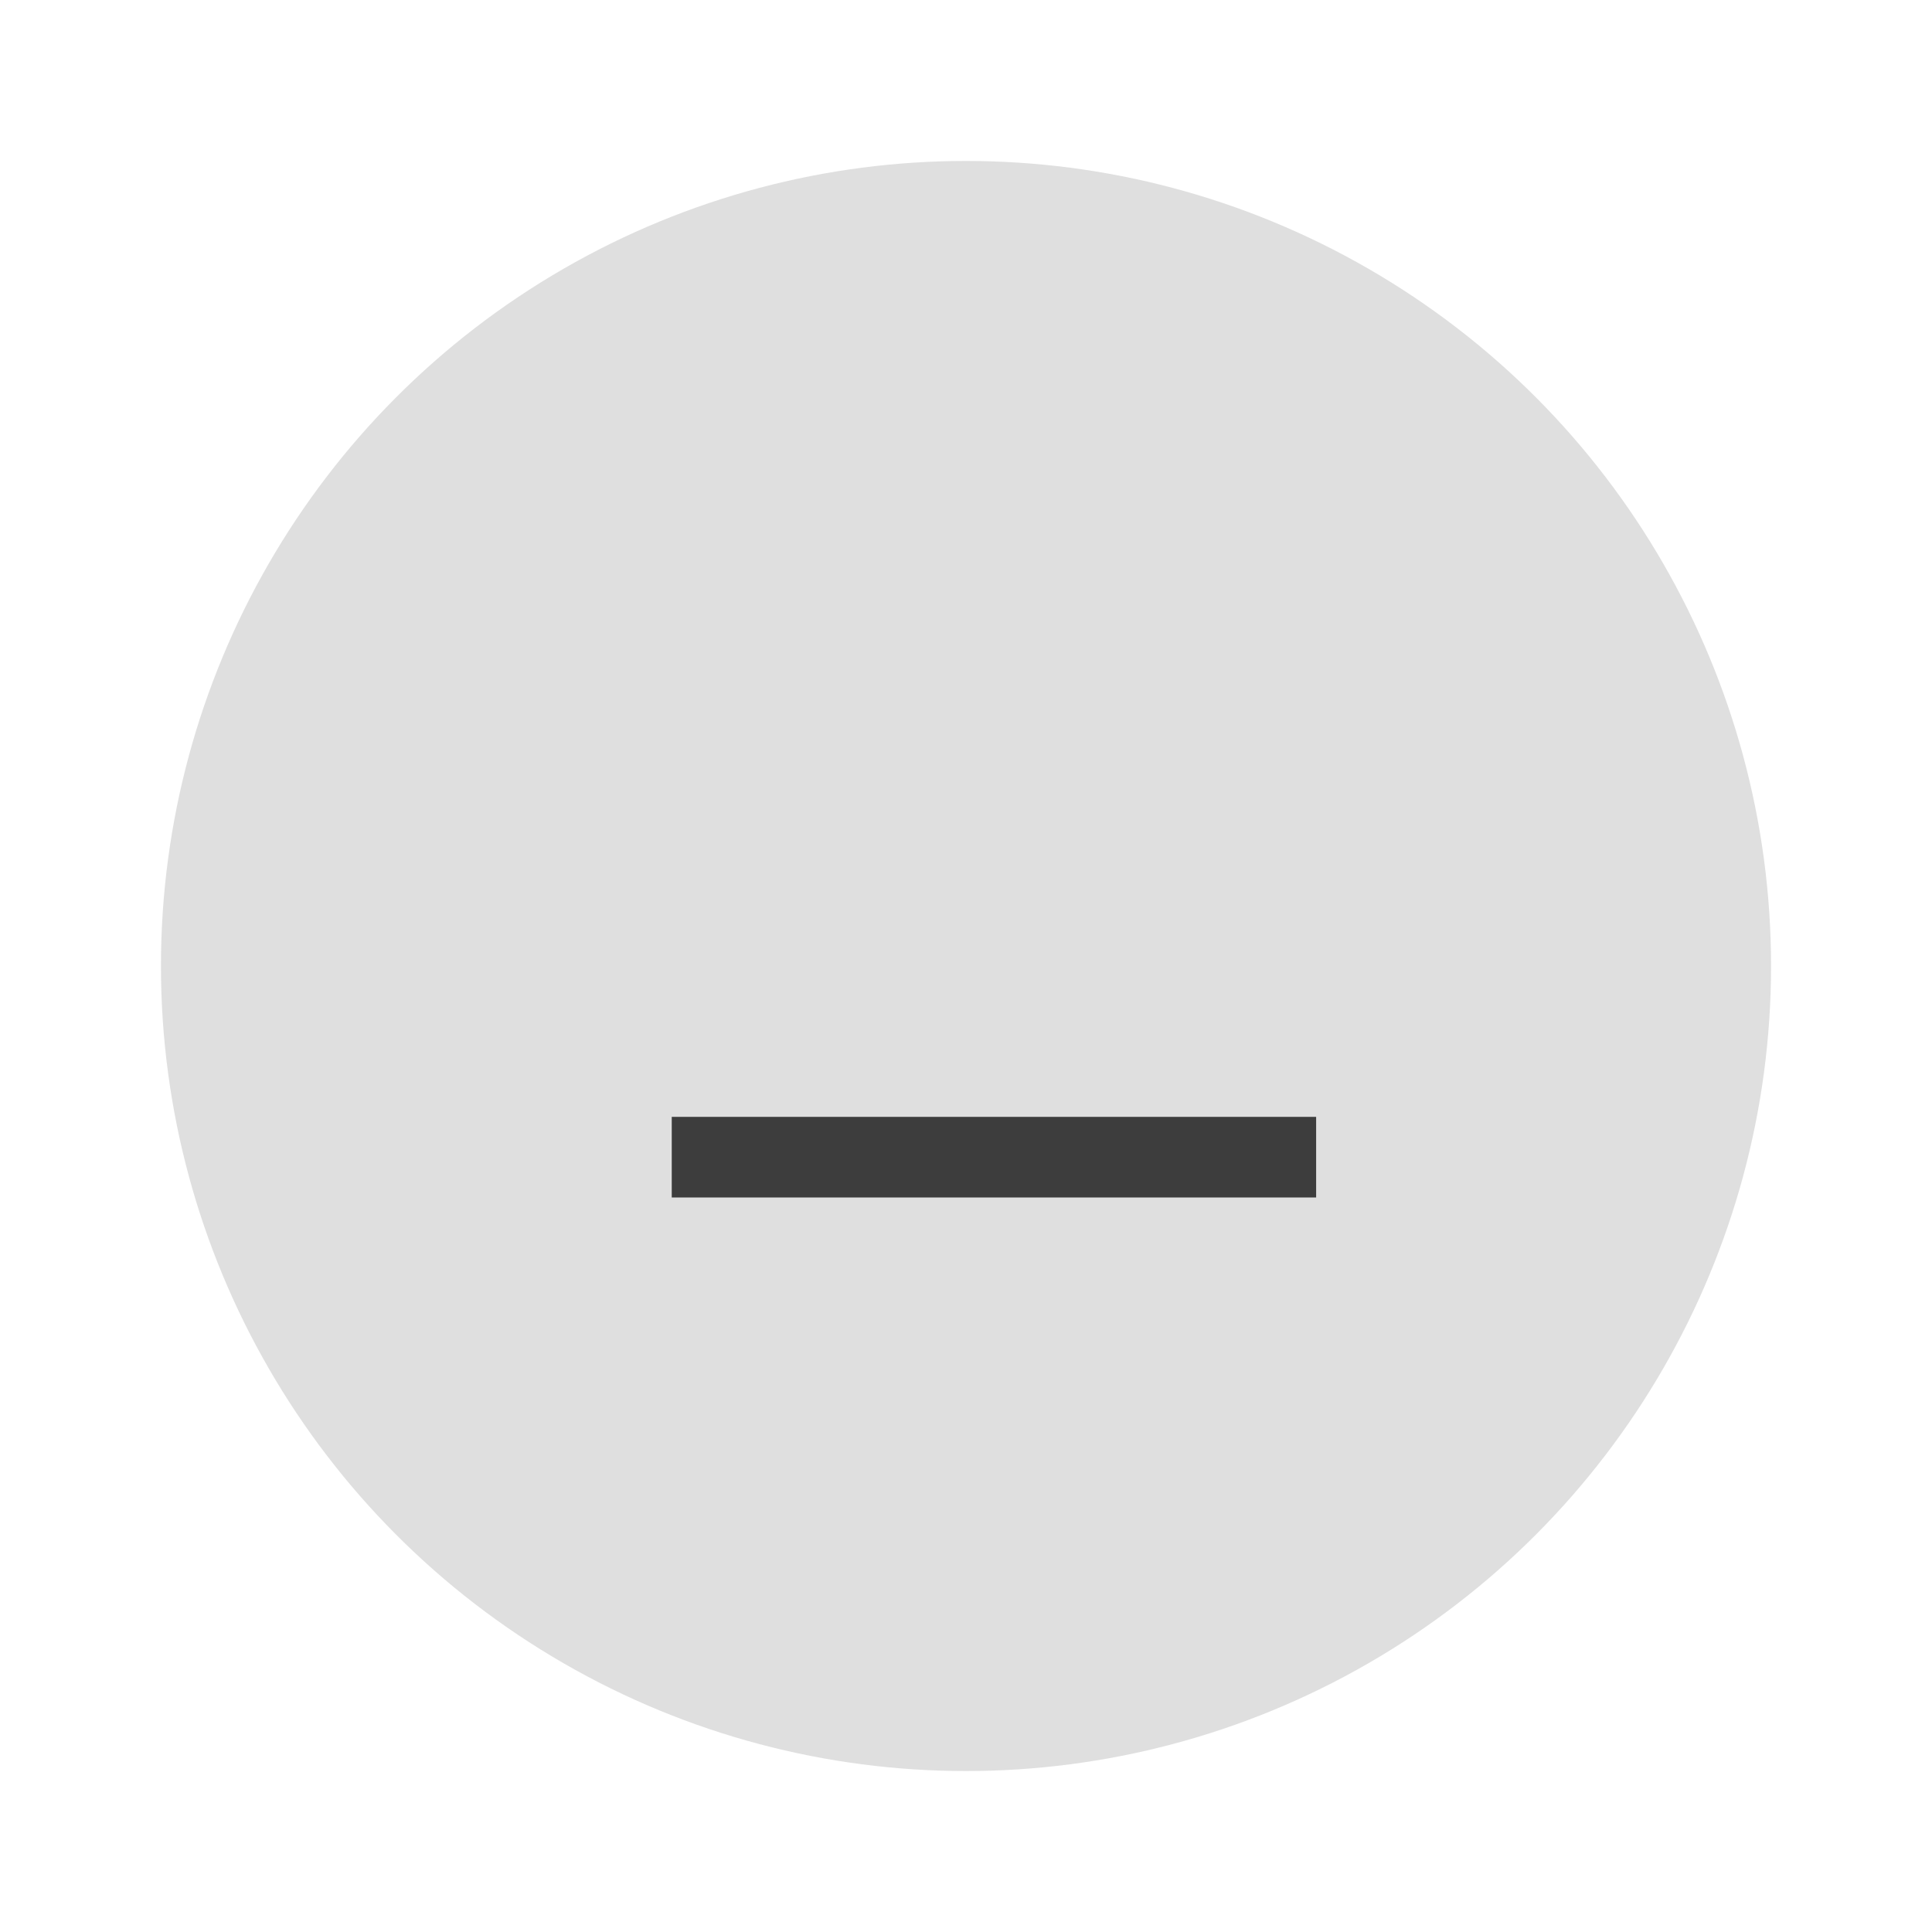 <?xml version="1.0" encoding="UTF-8" standalone="no"?>
<svg
   xmlns:dc="http://purl.org/dc/elements/1.1/"
   xmlns:cc="http://creativecommons.org/ns#"
   xmlns:rdf="http://www.w3.org/1999/02/22-rdf-syntax-ns#"
   xmlns:svg="http://www.w3.org/2000/svg"
   xmlns="http://www.w3.org/2000/svg"
   xmlns:sodipodi="http://sodipodi.sourceforge.net/DTD/sodipodi-0.dtd"
   xmlns:inkscape="http://www.inkscape.org/namespaces/inkscape"
   width="24"
   height="24"
   version="1.1"
   viewBox="0 0 6.35 6.35"
   id="svg4579"
   sodipodi:docname="minimize.svg"
   inkscape:version="1.0.2 (e86c870879, 2021-01-15)">
  <defs
     id="defs4583" />
  <sodipodi:namedview
     pagecolor="#ffffff"
     bordercolor="#666666"
     borderopacity="1"
     objecttolerance="10"
     gridtolerance="10"
     guidetolerance="10"
     inkscape:pageopacity="0"
     inkscape:pageshadow="2"
     inkscape:window-width="1301"
     inkscape:window-height="744"
     id="namedview4581"
     showgrid="true"
     inkscape:zoom="25.416667"
     inkscape:cx="13.460277"
     inkscape:cy="10.994199"
     inkscape:window-x="65"
     inkscape:window-y="24"
     inkscape:window-maximized="1"
     inkscape:current-layer="g4577"
     inkscape:document-rotation="0">
    <inkscape:grid
       type="xygrid"
       id="grid4587" />
  </sodipodi:namedview>
  <g
     transform="translate(0,-290.915)"
     id="g4577">
    <circle
       cx="3.175"
       cy="294.09"
       r="2.646"
       id="circle4571"
       style="fill:#dfdfdf;stroke-width:0.661;fill-opacity:1" />
    <g
       transform="matrix(0.566,-0.707,0.566,0.707,-164.837,88.367)"
       id="g4575">
      <rect
         transform="rotate(-45)"
         x="-206.515"
         y="208.69"
         width="0.265"
         height="2.646"
         id="rect4573"
         style="fill:#3d3d3d;stroke-width:0.197;fill-opacity:1" />
    </g>
  </g>
</svg>

